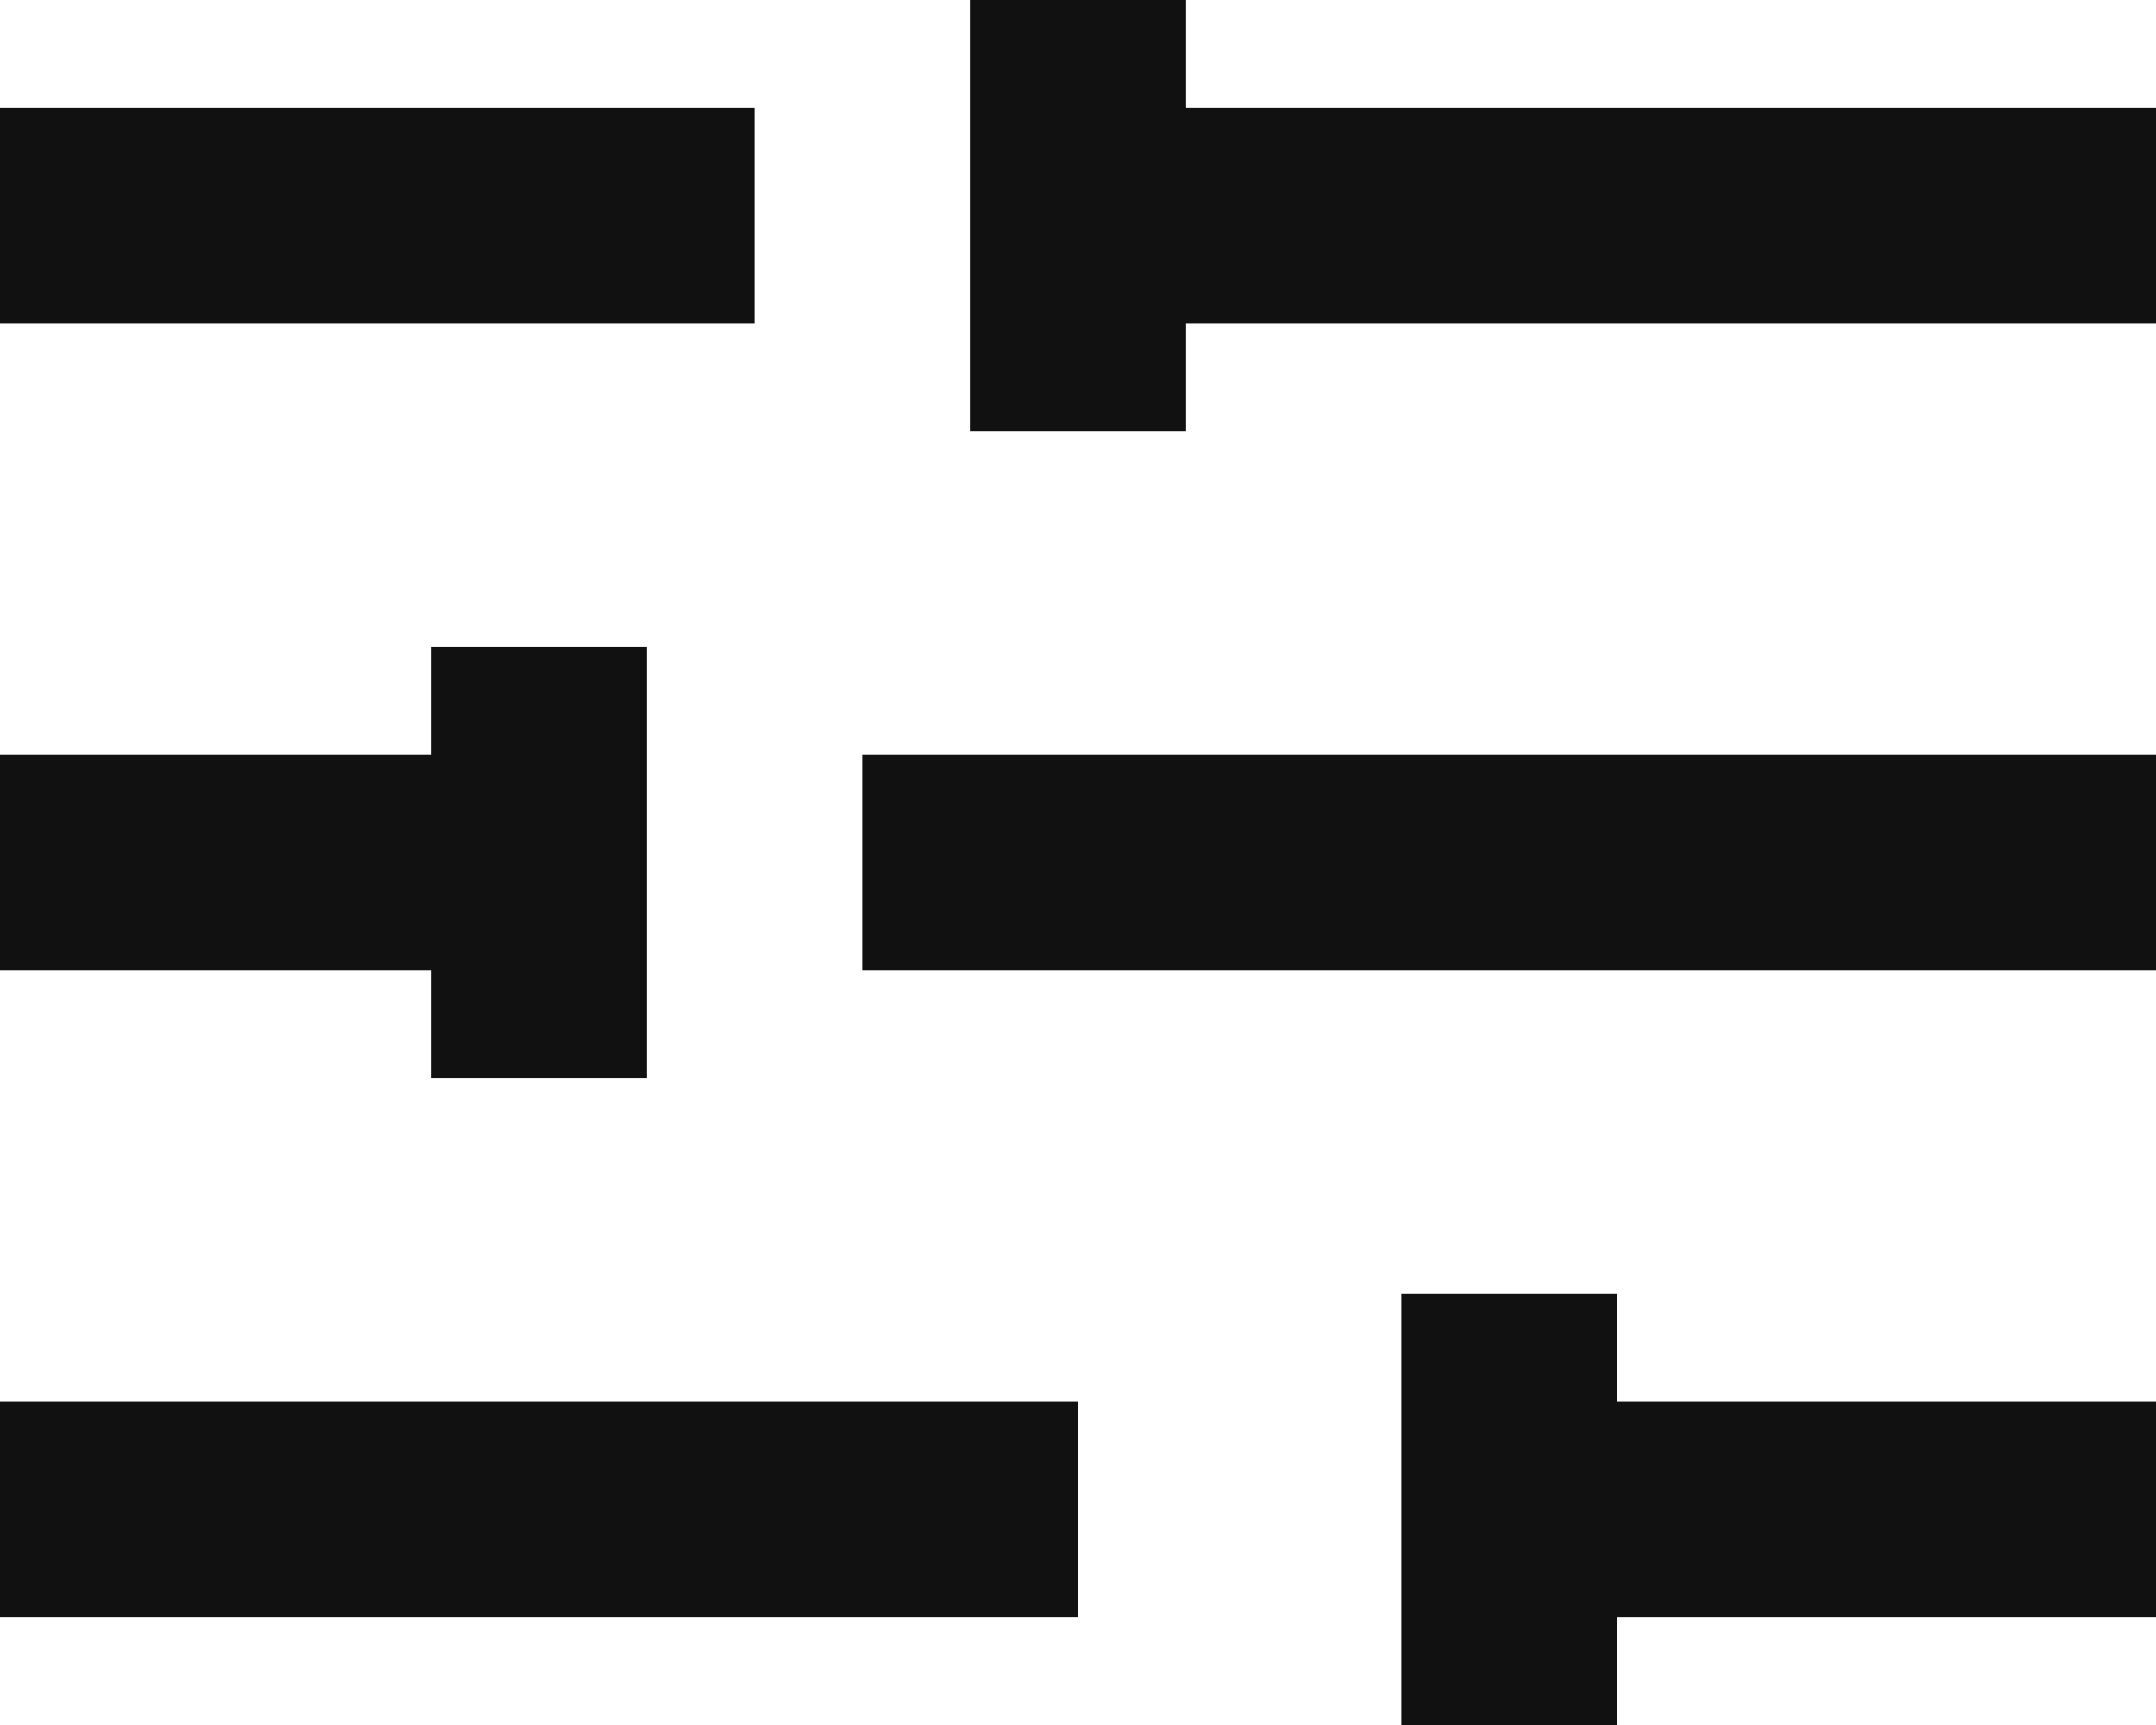 <svg width="20" height="16" viewBox="0 0 20 16" fill="none" xmlns="http://www.w3.org/2000/svg">
<path id="Vector" d="M0 2H7M11 2H20M10 4V0M20 8H8M4 8H0M5 10V6M20 14H14M10 14H0M14 16V12" stroke="#111111" stroke-width="2"/>
</svg>
